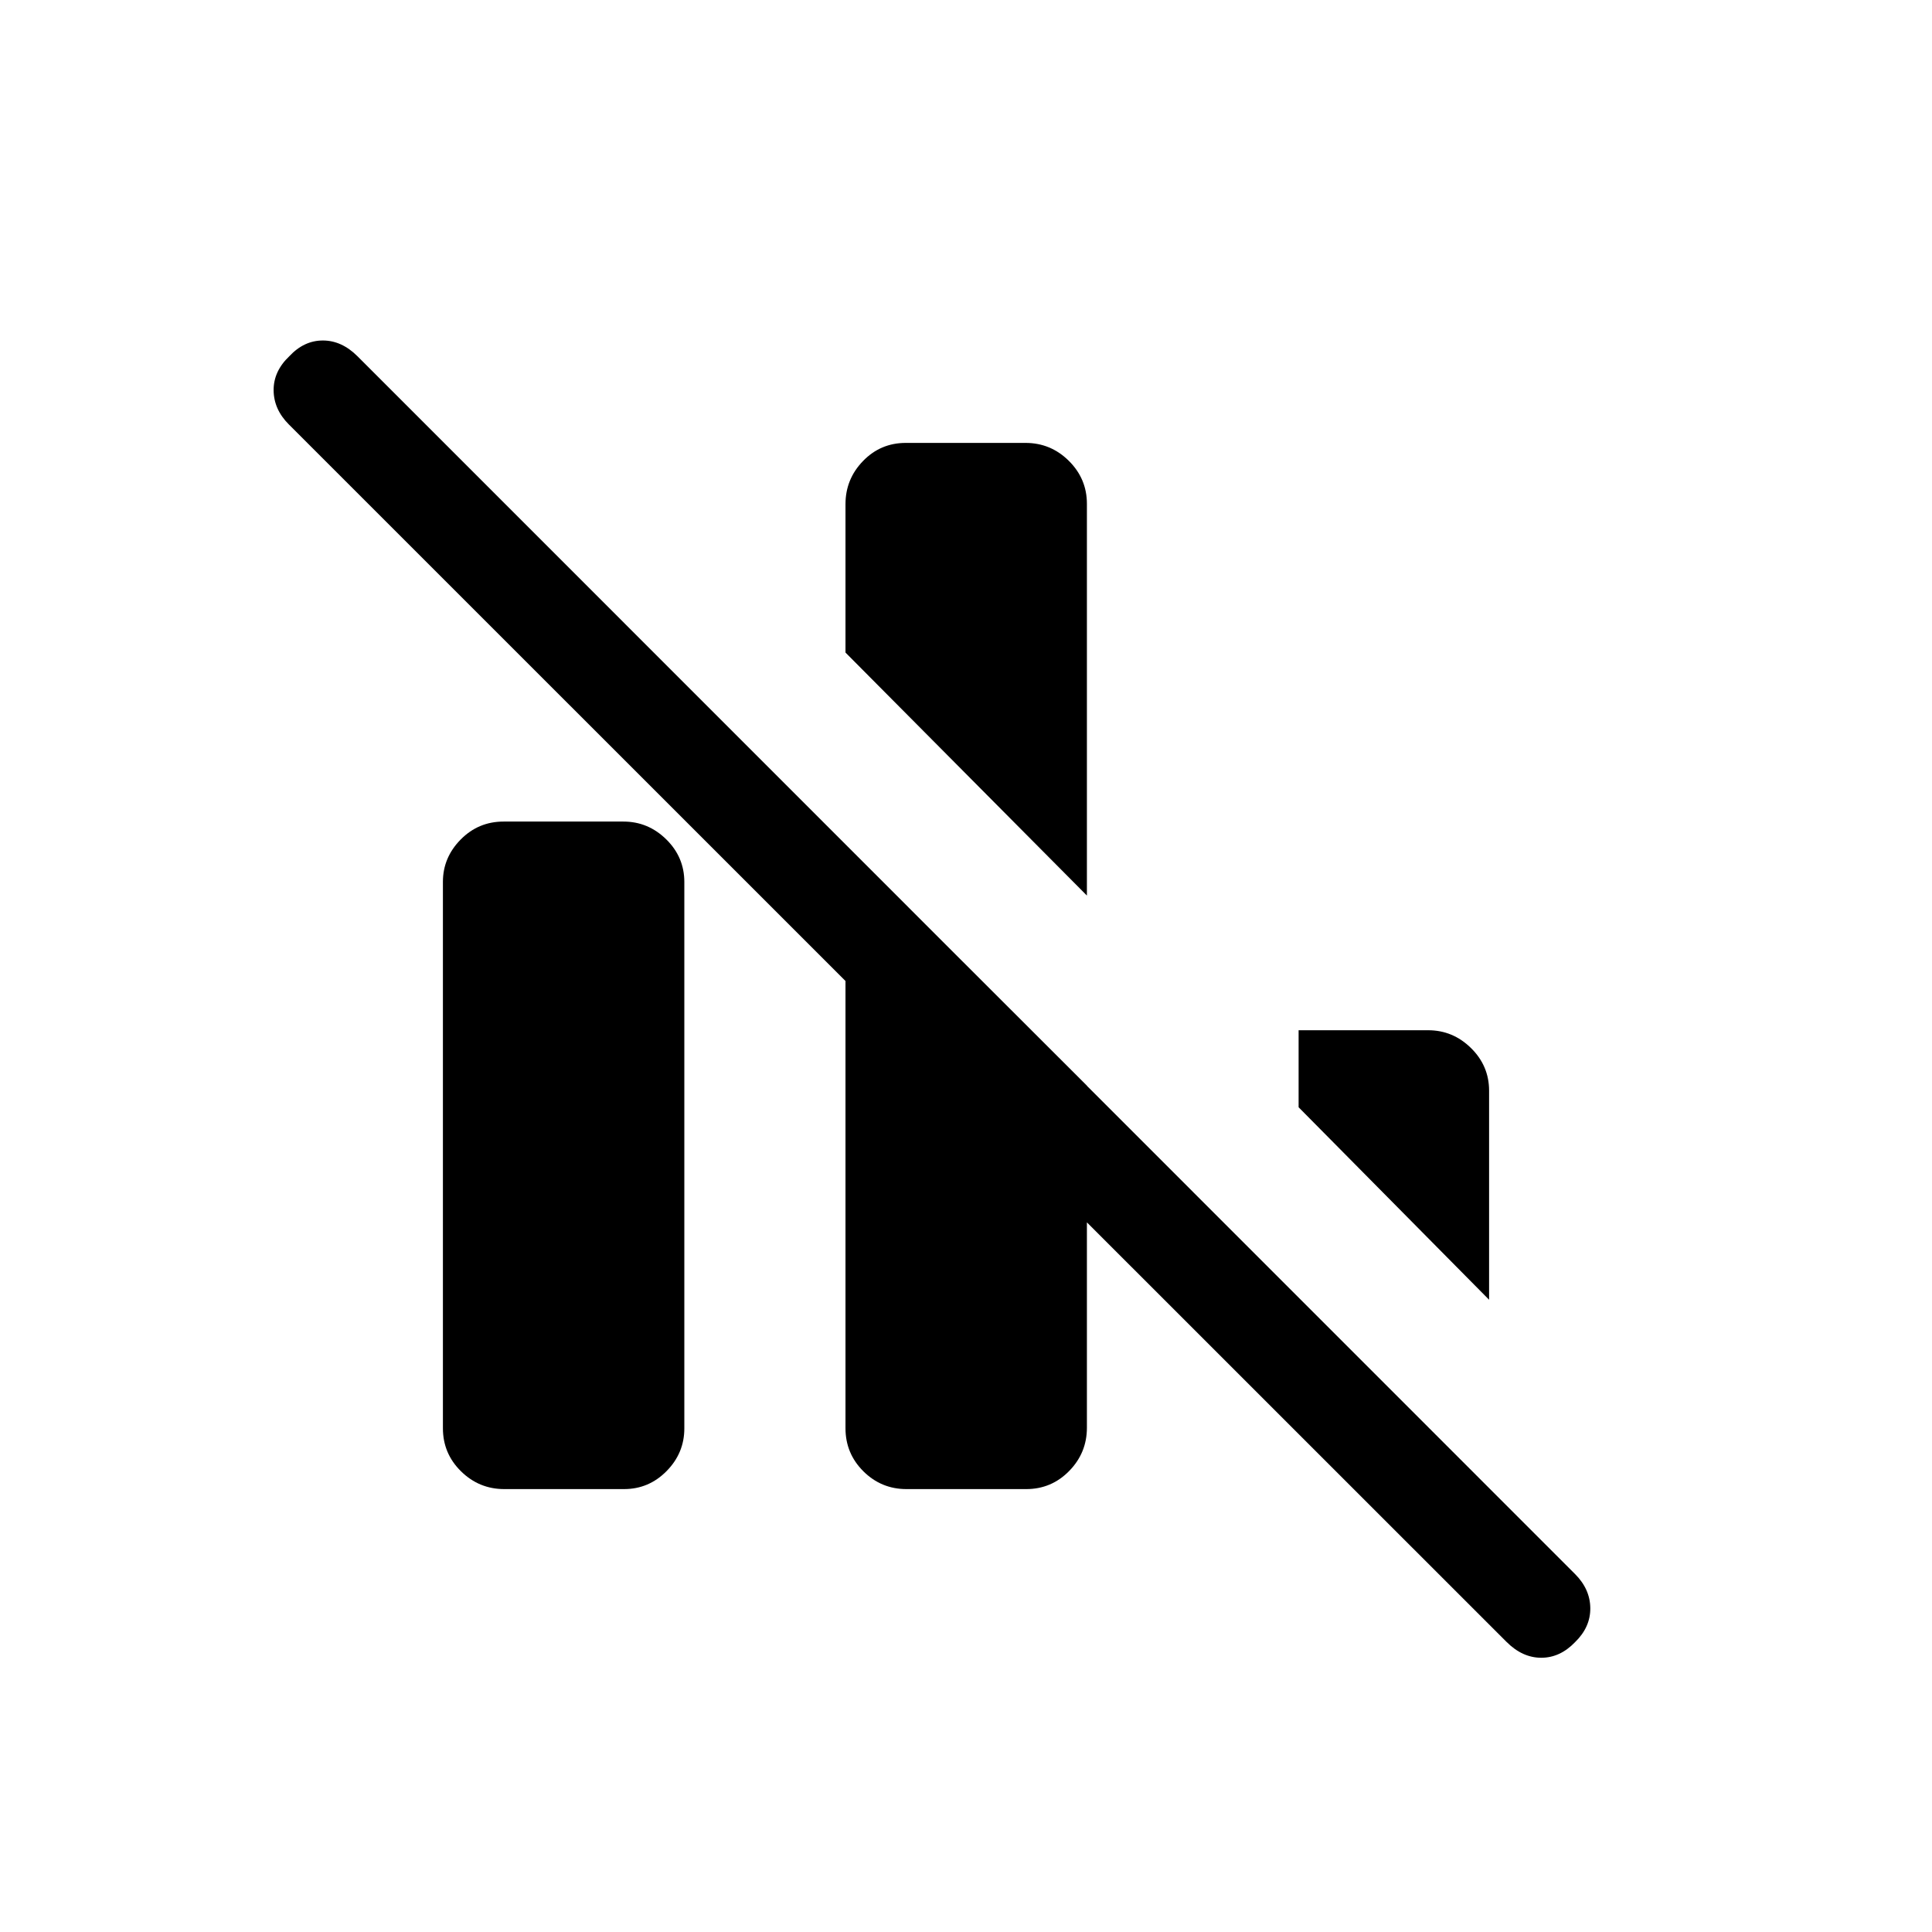 <svg xmlns="http://www.w3.org/2000/svg" height="20" viewBox="0 -960 960 960" width="20"><path d="M250.57-220.08q-12.51 0-21.5-8.84t-8.99-21.39V-521.8q0-12.08 8.81-21.03 8.82-8.94 21.33-8.94h59.52q12.32 0 21.31 8.84 8.99 8.84 8.99 21.2v271.49q0 12.28-8.82 21.22-8.81 8.94-21.13 8.94h-59.52Zm199.85 0q-12.52 0-21.41-8.84t-8.89-21.39v-290.07l119.96 119.83v169.95q0 12.54-8.82 21.53-8.81 8.99-21.33 8.99h-59.51ZM540.08-515 420.12-635.75v-73.75q0-12.44 8.72-21.43 8.71-8.99 21.23-8.99h59.51q12.52 0 21.51 8.9 8.99 8.91 8.99 21.36V-515Zm199.84 200.84-94.65-95.65v-38.27h64.35q12.32 0 21.31 8.85 8.99 8.84 8.99 21.19v103.88Zm8.65 170L143.54-749.08q-7.5-7.5-7.58-16.97-.07-9.48 7.81-16.95 7.28-7.81 16.66-7.81 9.38 0 17.26 7.89l604.92 605.03q7.5 7.5 7.6 16.94.1 9.43-7.52 16.87-7.47 7.81-16.85 7.81-9.38 0-17.27-7.89Z"/></svg>